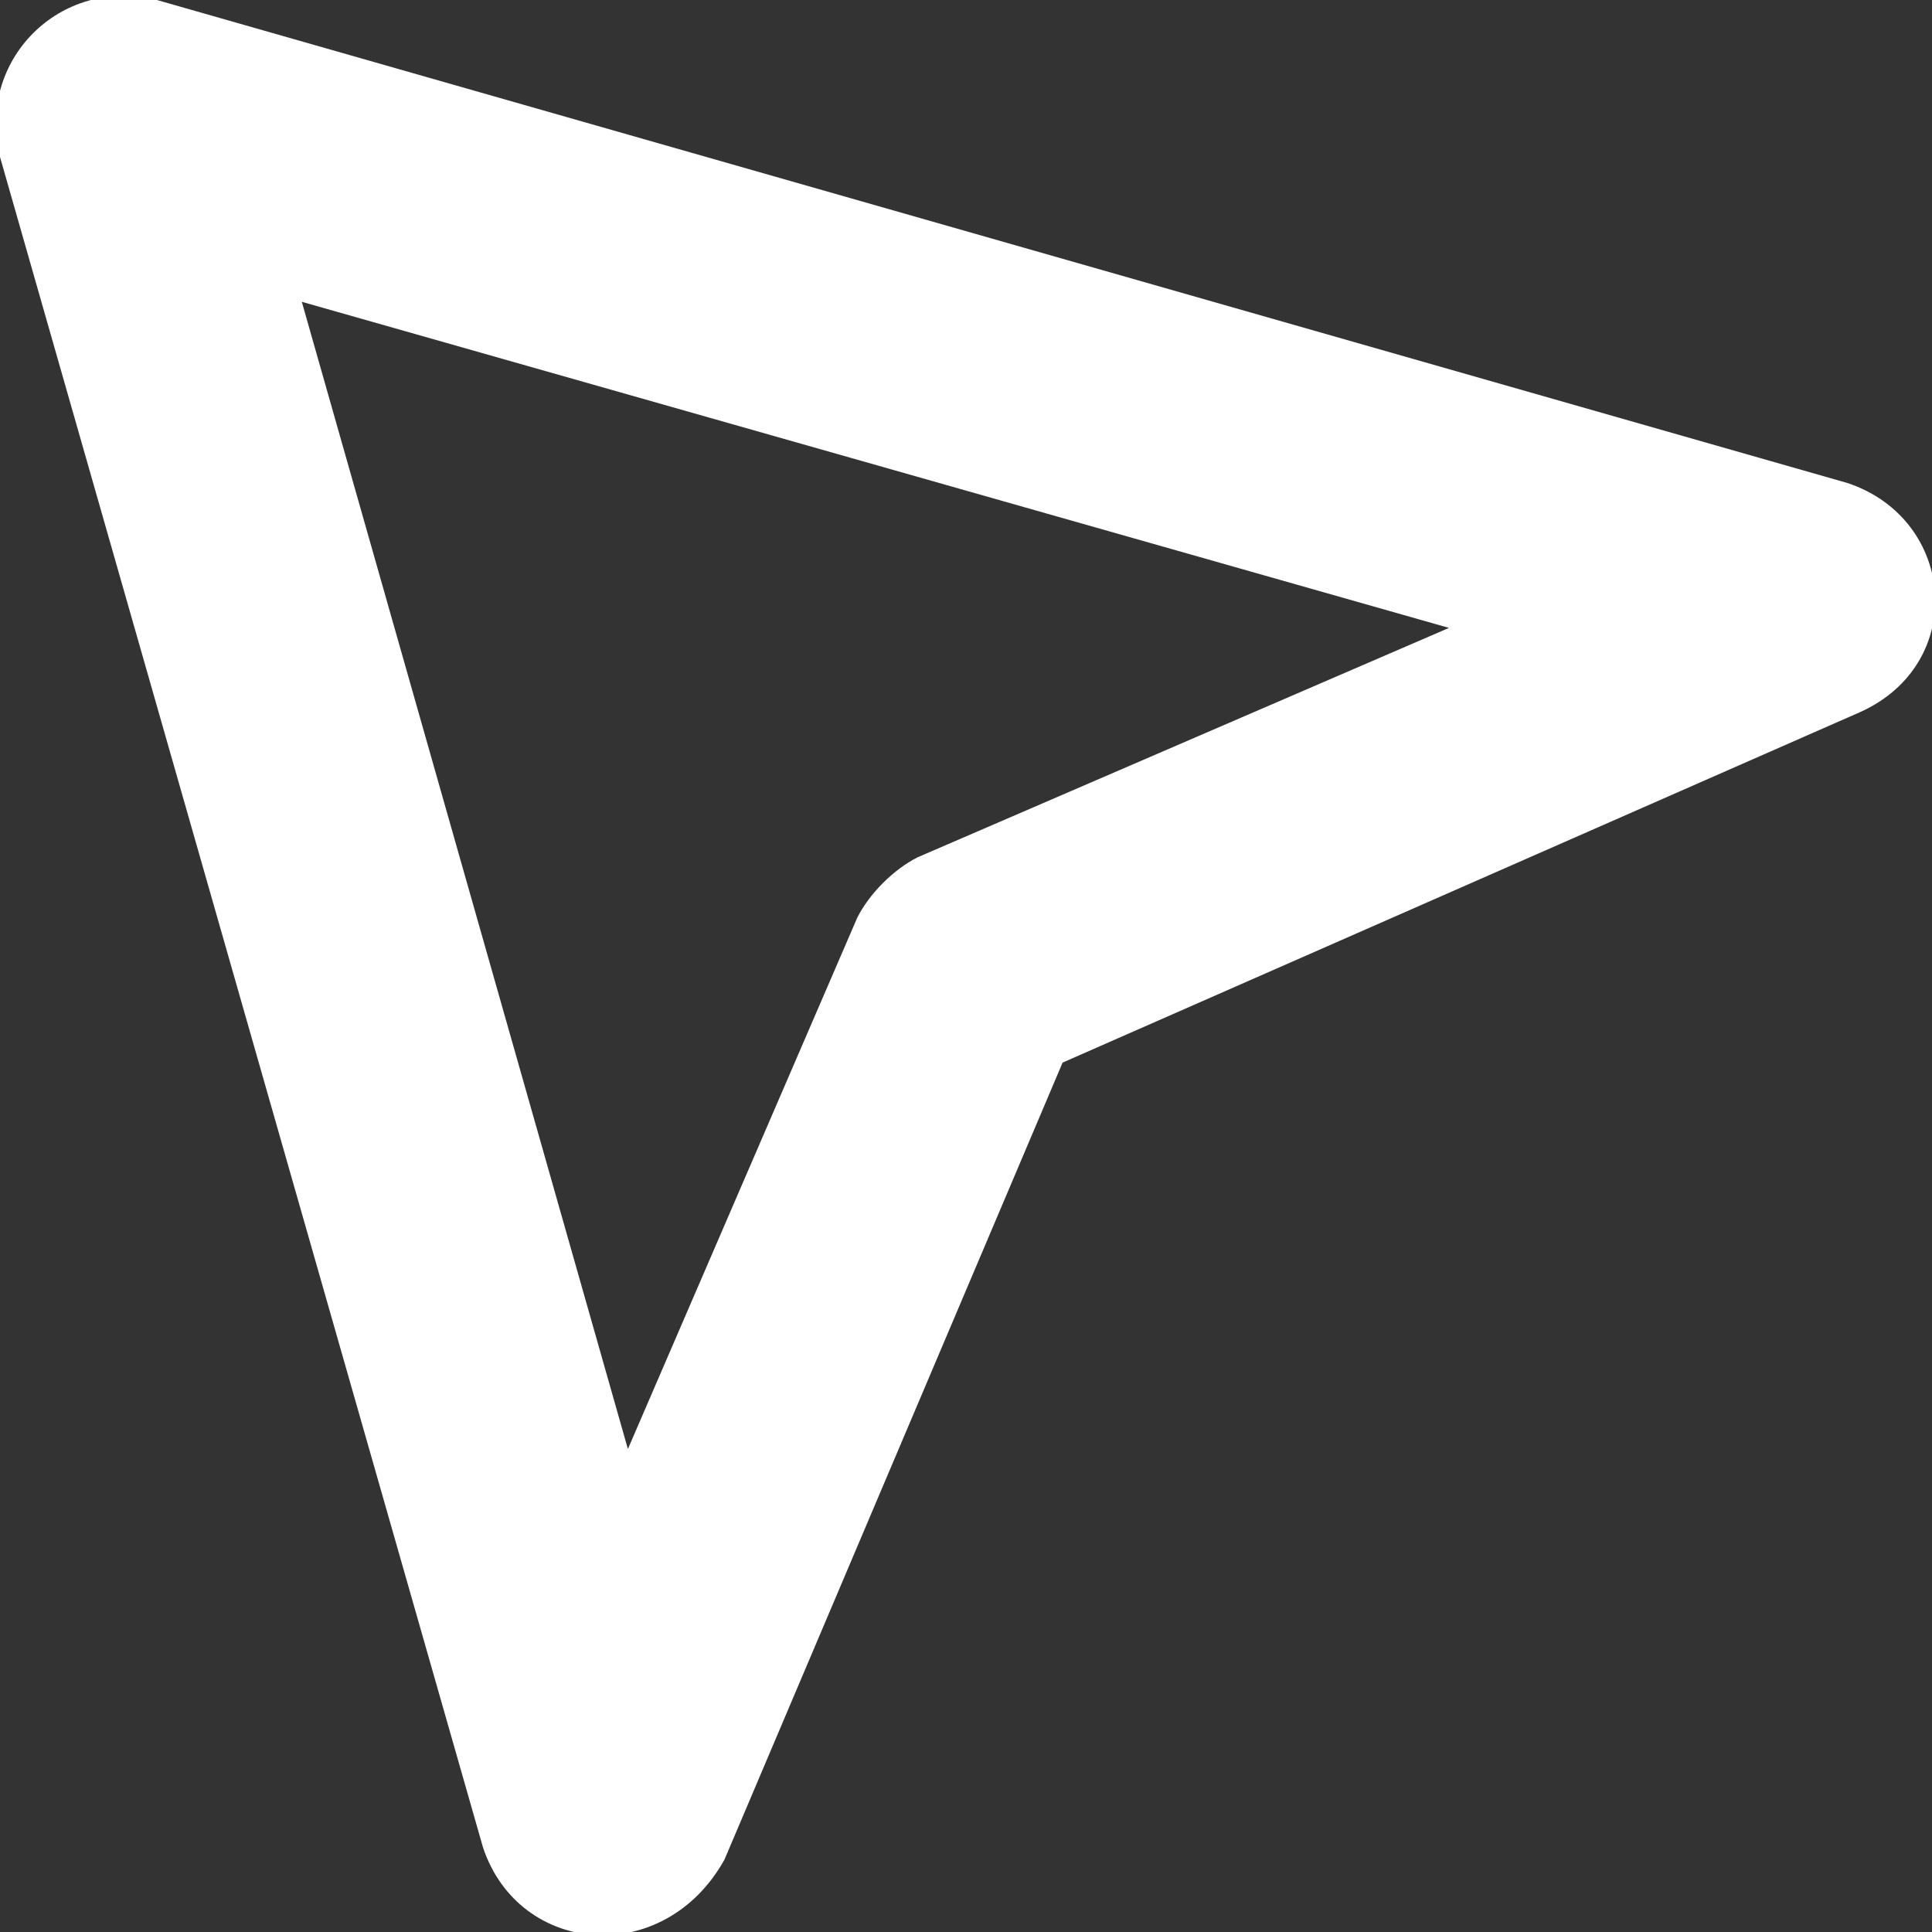 <svg width="14" height="14" viewBox="0 0 14 14" fill="none" xmlns="http://www.w3.org/2000/svg">
<rect x="0" y="0" width="14" height="14" fill="#333333" stroke="none"/>
<g clip-path="url(#clip0_972_9265)">
<path d="M3.5 13.387L-6.74687e-05 1.137C-0.175 0.437 0.437 -0.175 1.137 -6.43358e-06L13.387 3.5C14.175 3.762 14.262 4.812 13.475 5.162L7.7 7.7L5.25 13.475C4.812 14.262 3.762 14.175 3.5 13.387ZM2.187 2.187L4.55 10.5L6.212 6.65C6.3 6.475 6.475 6.3 6.65 6.212L10.5 4.55L2.187 2.187Z" fill="white"/>
</g>
<defs>
<clipPath id="clip0_972_9265">
<rect width="14" height="14" fill="white"/>
</clipPath>
</defs>
</svg>
